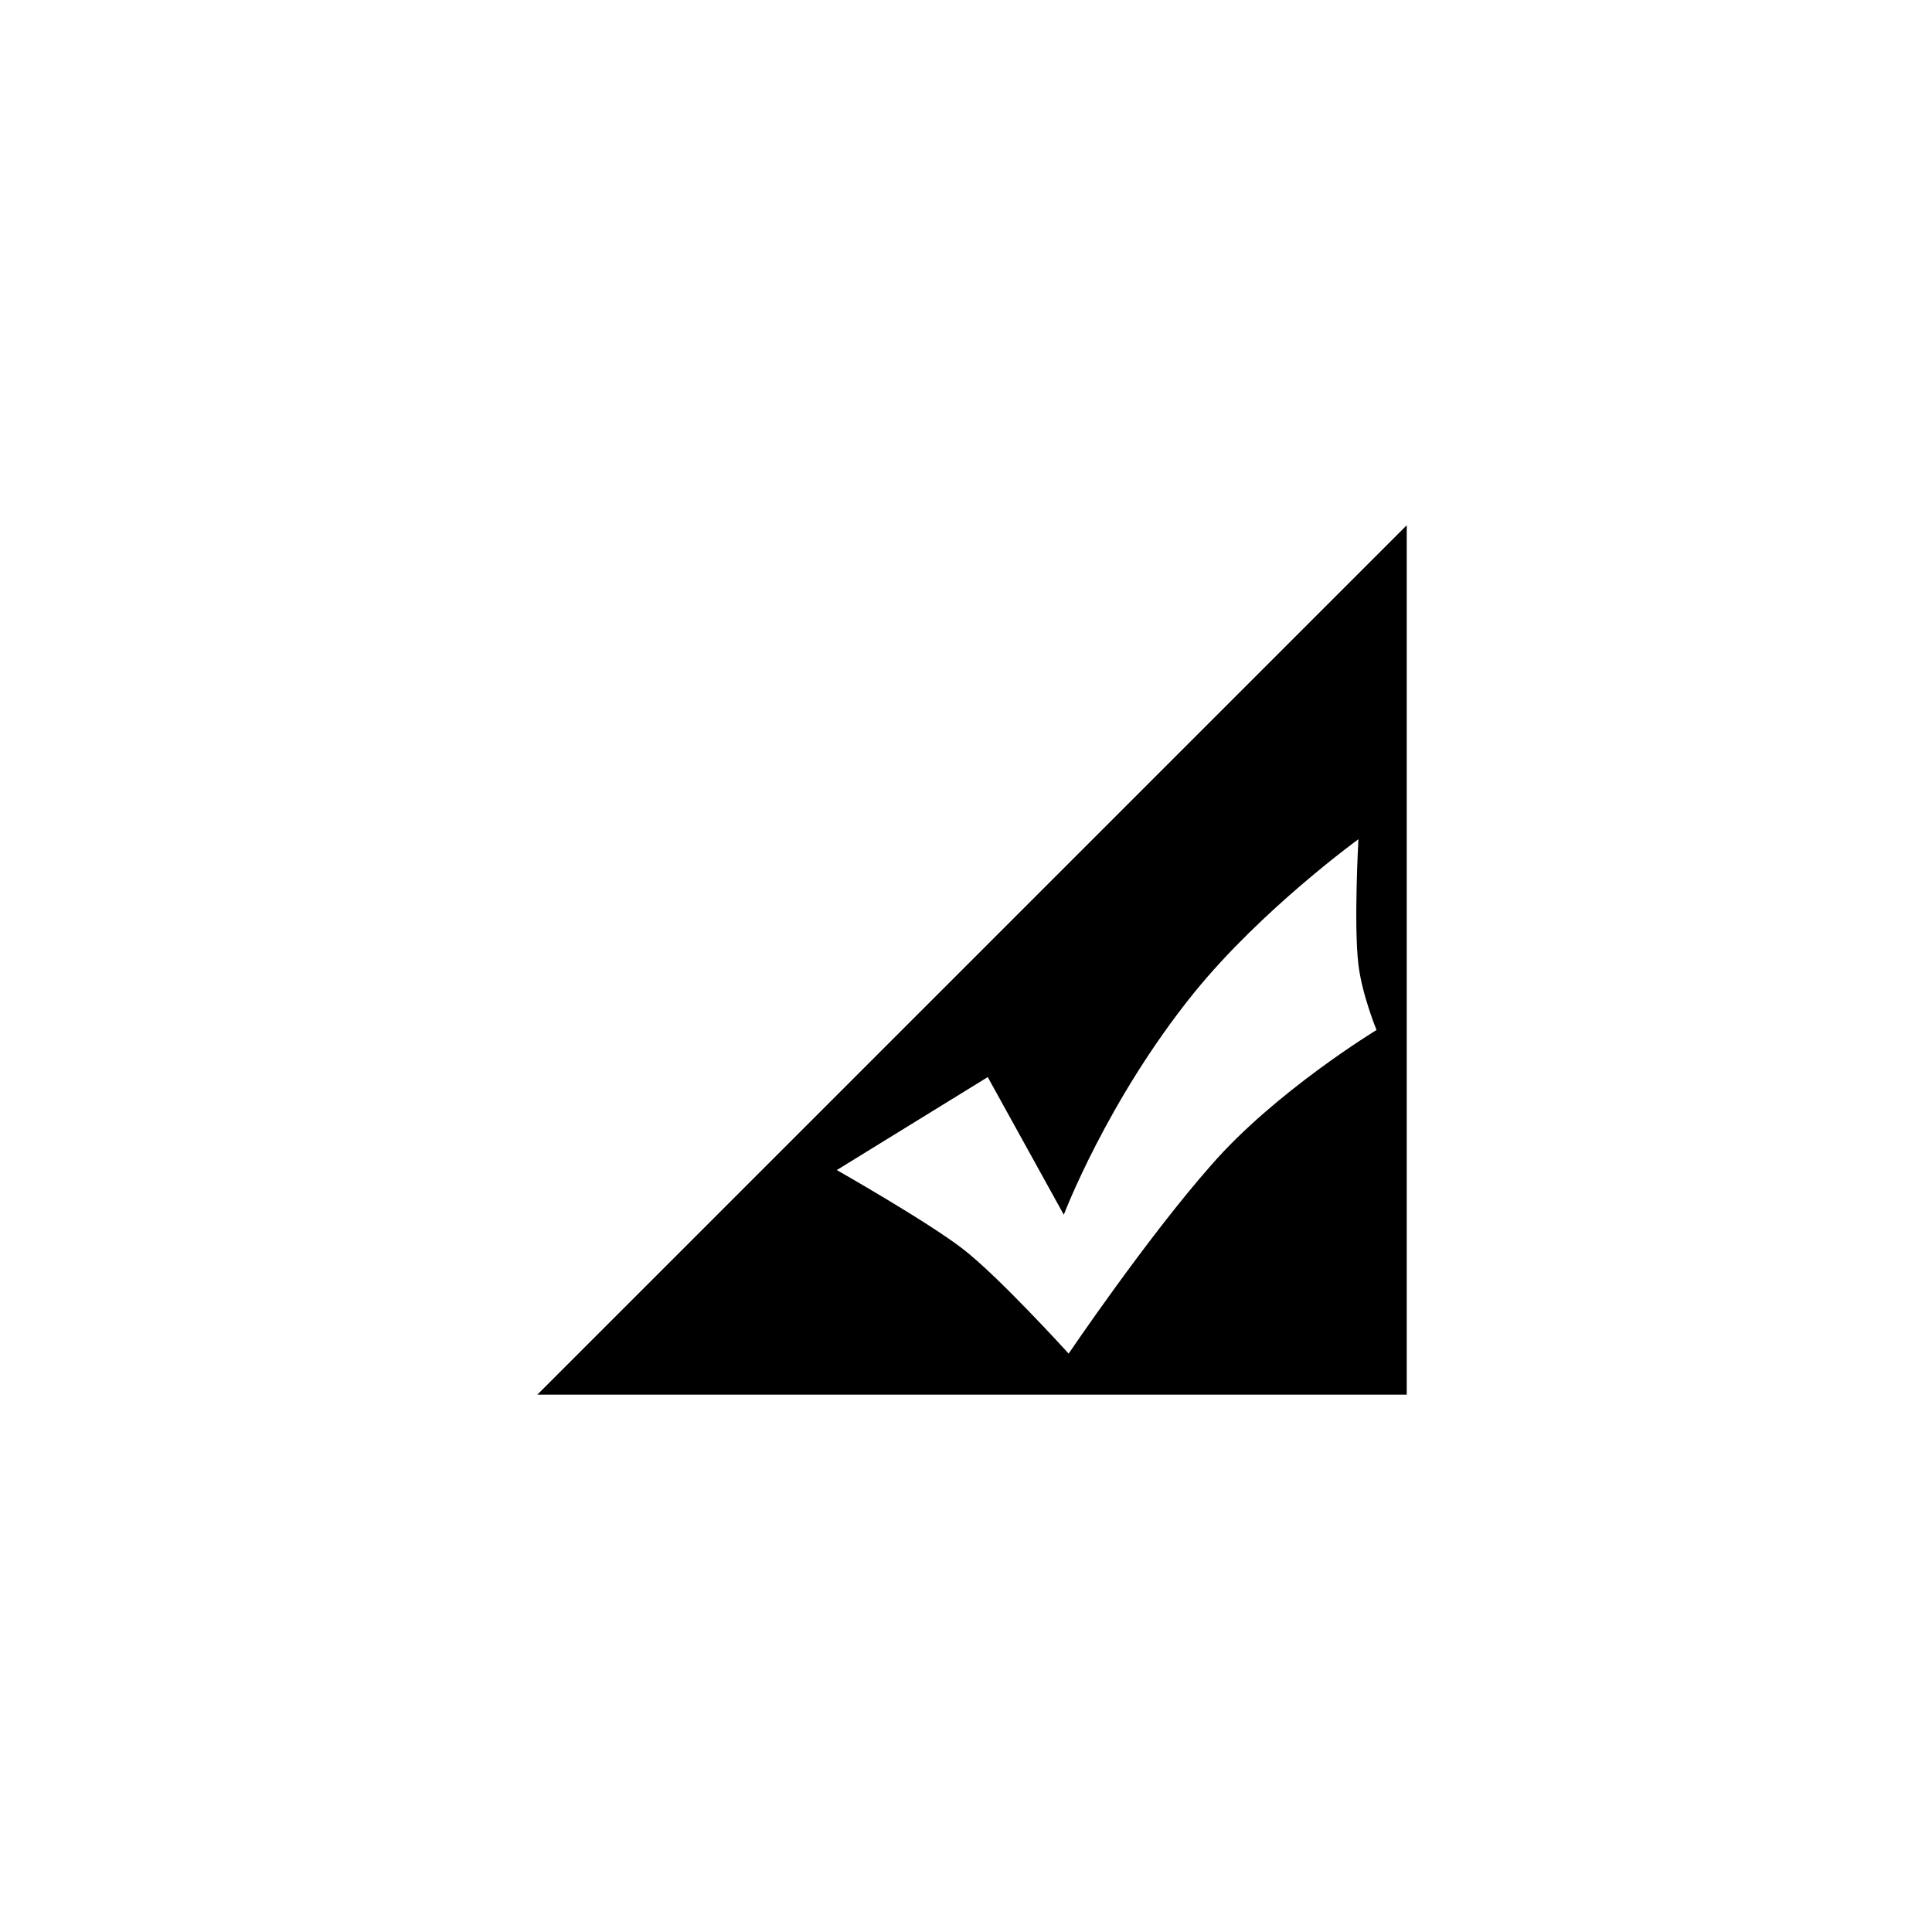 <?xml version="1.0" standalone="no"?><!DOCTYPE svg PUBLIC "-//W3C//DTD SVG 1.1//EN" "http://www.w3.org/Graphics/SVG/1.1/DTD/svg11.dtd"><svg t="1529562635427" class="icon" style="" viewBox="0 0 1024 1024" version="1.1" xmlns="http://www.w3.org/2000/svg" p-id="6510" xmlns:xlink="http://www.w3.org/1999/xlink" width="200" height="200"><defs><style type="text/css"></style></defs><path d="M409.6 278.4" p-id="6511"></path><path d="M312.96 375.04" p-id="6512"></path><path d="M284.8 739.2l460.8 0 0-460.8L284.8 739.2zM641.92 617.6c-33.92 38.4-75.52 99.84-75.52 99.84s-37.12-40.96-56.32-55.68-66.56-41.6-66.56-41.6l80-49.28 40.32 72.96c0 0 23.04-60.8 69.12-117.76 35.84-44.16 87.04-81.28 87.04-81.28s-2.56 45.44 0 66.56c1.92 16 9.6 34.56 9.6 34.56S675.84 578.56 641.92 617.6z" p-id="6513"></path></svg>